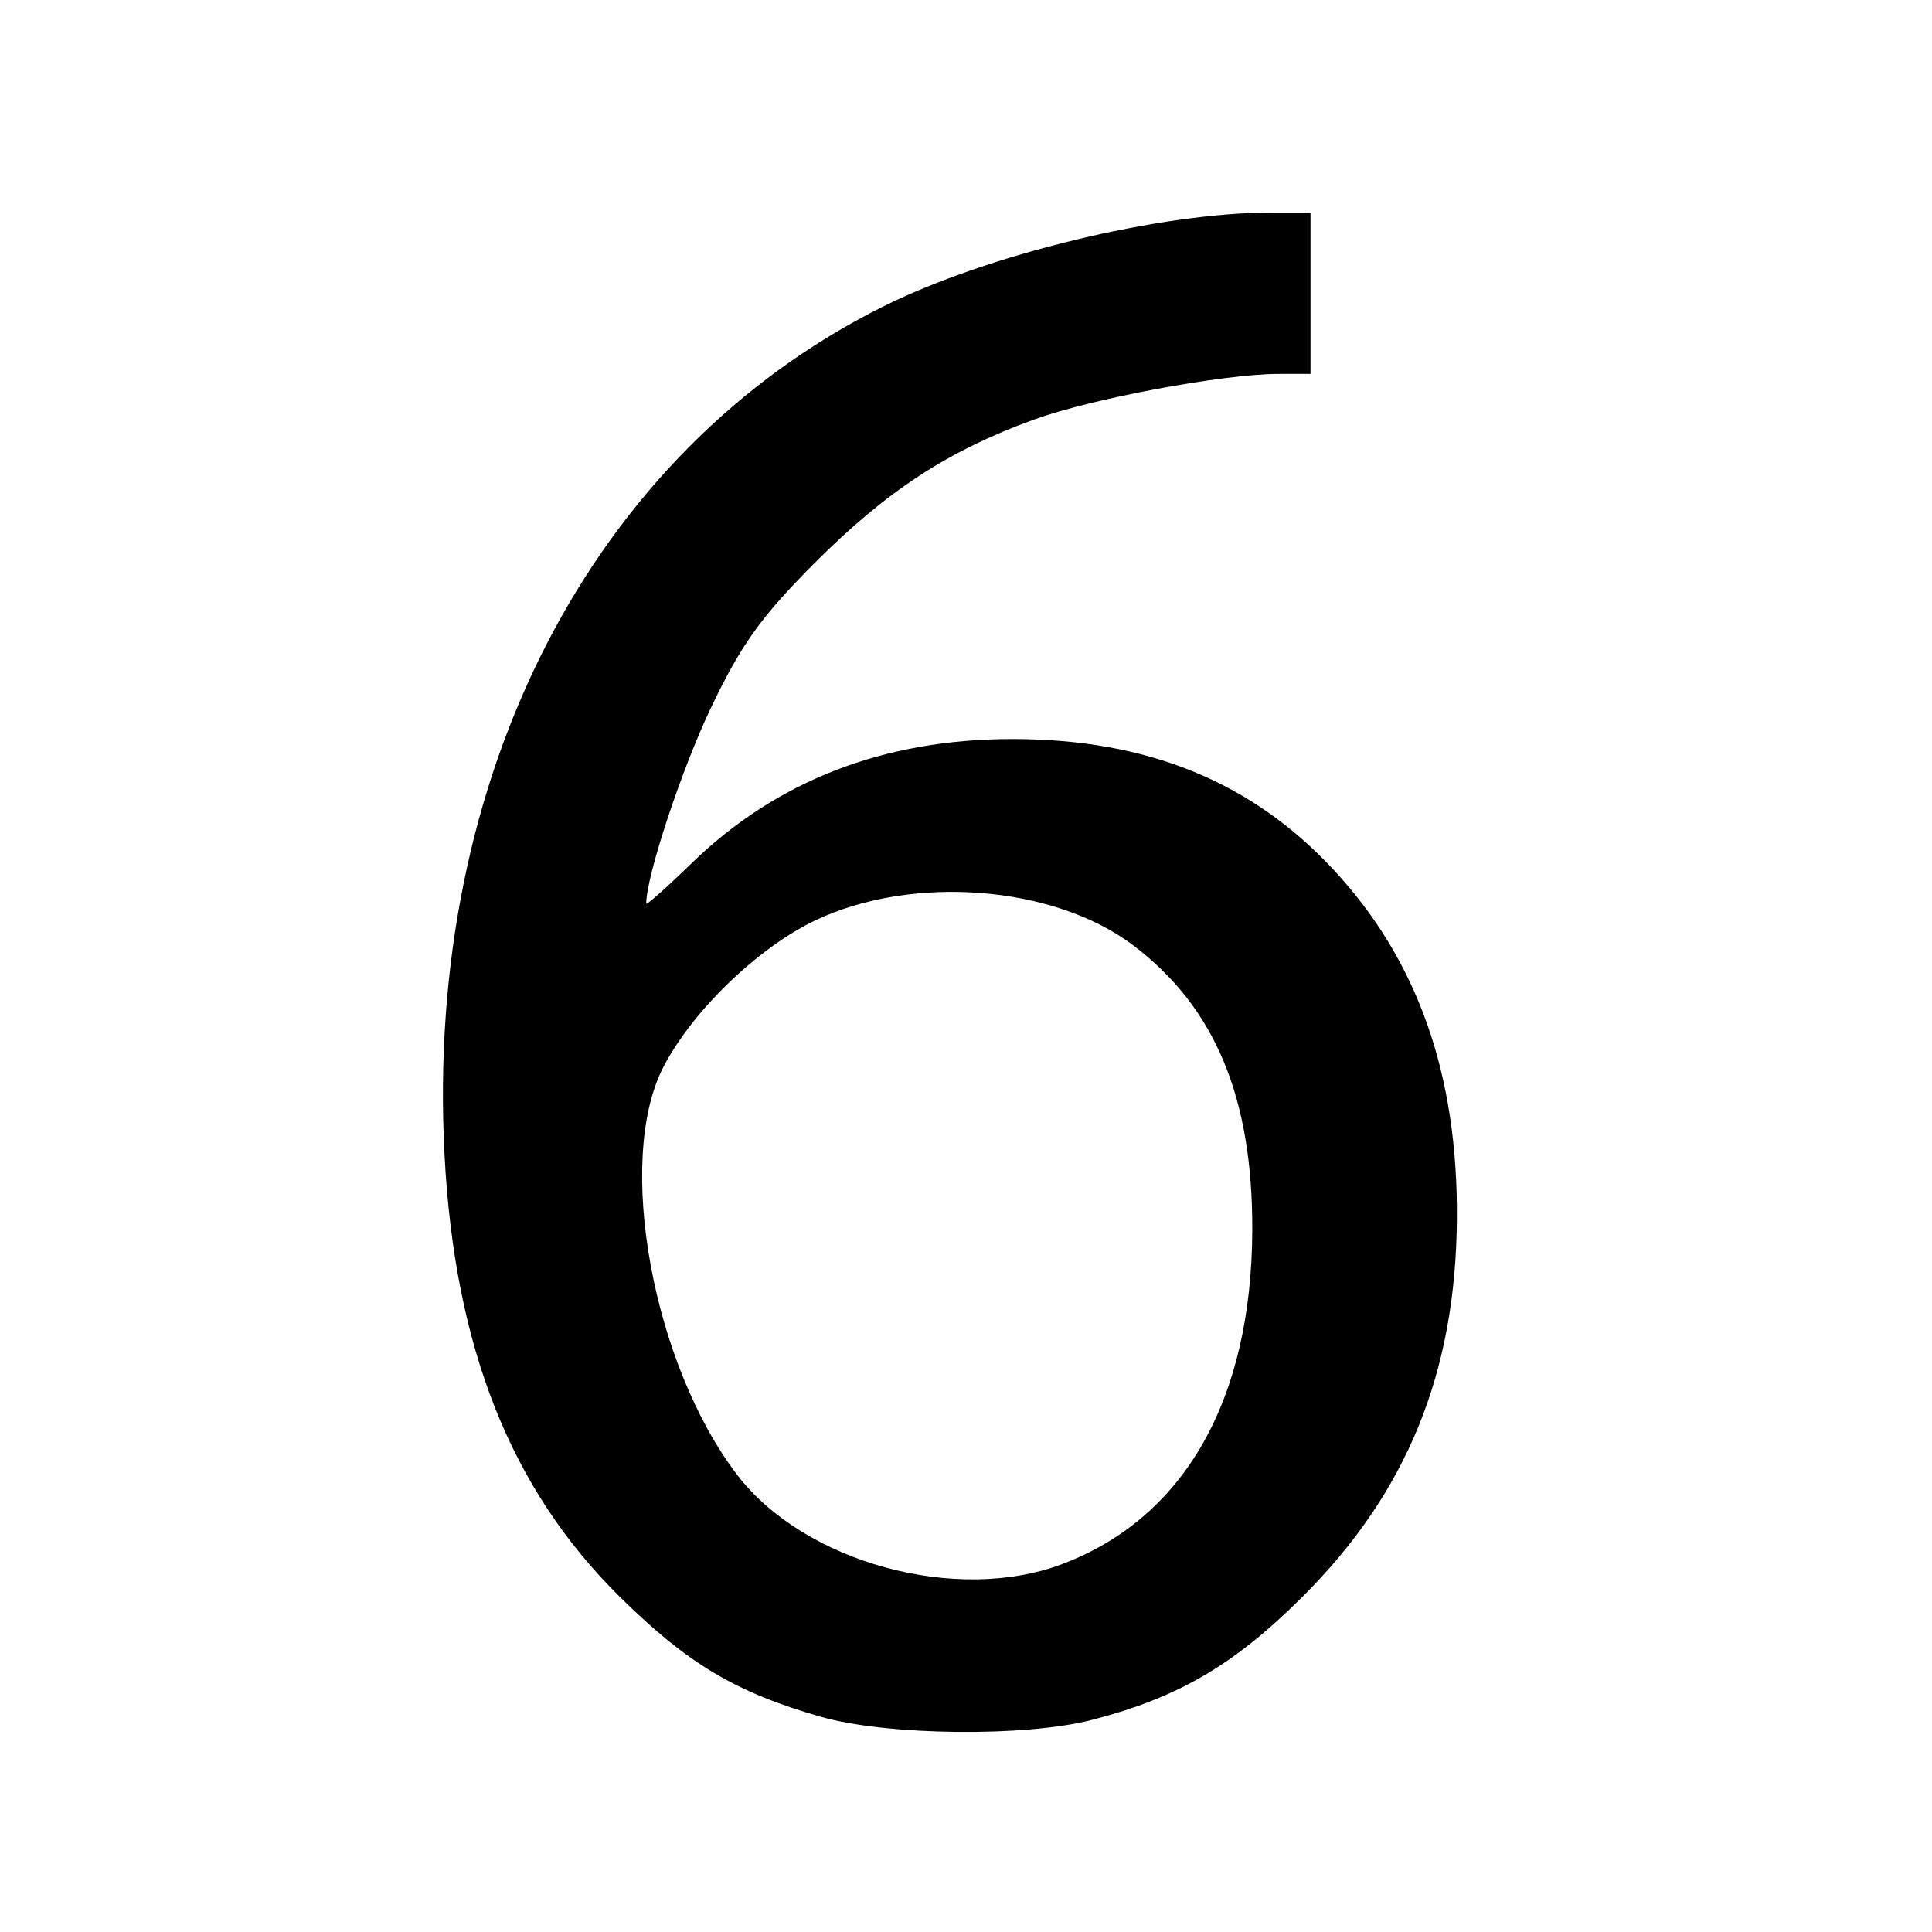 <?xml version="1.0" encoding="UTF-8" standalone="no"?>
<!-- Created with Inkscape (http://www.inkscape.org/) -->

<svg
   xmlns:dc="http://purl.org/dc/elements/1.1/"
   xmlns:cc="http://creativecommons.org/ns#"
   xmlns:rdf="http://www.w3.org/1999/02/22-rdf-syntax-ns#"
   xmlns:svg="http://www.w3.org/2000/svg"
   xmlns="http://www.w3.org/2000/svg"
   xmlns:sodipodi="http://sodipodi.sourceforge.net/DTD/sodipodi-0.dtd"
   xmlns:inkscape="http://www.inkscape.org/namespaces/inkscape"
   width="1000"
   height="1000"
   viewBox="0 0 264.583 264.583"
   version="1.1"
   id="svg8"
   inkscape:version="0.92.1 r15371"
   sodipodi:docname="s_vector.svg">
  <defs
     id="defs2" />
  <sodipodi:namedview
     id="base"
     pagecolor="#ffffff"
     bordercolor="#666666"
     borderopacity="1.0"
     inkscape:pageopacity="0.0"
     inkscape:pageshadow="2"
     inkscape:zoom="0.47158032"
     inkscape:cx="-77.142857"
     inkscape:cy="560"
     inkscape:document-units="mm"
     inkscape:current-layer="layer1"
     showgrid="false"
     units="px"
     showguides="true"
     inkscape:guide-bbox="true"
     inkscape:window-width="1920"
     inkscape:window-height="1186"
     inkscape:window-x="-11"
     inkscape:window-y="-11"
     inkscape:window-maximized="1">
    <sodipodi:guide
       position="238.125,26.458"
       orientation="0,1"
       id="guide4485"
       inkscape:locked="false"
       inkscape:label=""
       inkscape:color="rgb(0,0,255)" />
    <sodipodi:guide
       position="132.292,132.292"
       orientation="0,1"
       id="guide4487"
       inkscape:locked="true"
       inkscape:label=""
       inkscape:color="rgb(0,0,255)" />
    <sodipodi:guide
       position="26.458,26.458"
       orientation="0,1"
       id="guide4489"
       inkscape:locked="true"
       inkscape:label=""
       inkscape:color="rgb(0,0,255)" />
    <sodipodi:guide
       position="26.458,238.125"
       orientation="0,1"
       id="guide4491"
       inkscape:locked="false"
       inkscape:label=""
       inkscape:color="rgb(0,0,255)" />
    <sodipodi:guide
       position="26.458,238.125"
       orientation="1,0"
       id="guide4493"
       inkscape:locked="true"
       inkscape:label=""
       inkscape:color="rgb(0,0,255)" />
    <sodipodi:guide
       position="132.292,132.292"
       orientation="1,0"
       id="guide4495"
       inkscape:locked="false"
       inkscape:label=""
       inkscape:color="rgb(0,0,255)" />
    <sodipodi:guide
       position="238.125,26.458"
       orientation="1,0"
       id="guide4497"
       inkscape:locked="false"
       inkscape:label=""
       inkscape:color="rgb(0,0,255)" />
  </sodipodi:namedview>
  <g
     inkscape:label="Layer 1"
     inkscape:groupmode="layer"
     id="layer1"
     transform="translate(0,-32.417)">
    <path
       style="fill:#000000;stroke-width:1"
       d="m 112.409,267.526 c -11.675,-3.349 -18.245,-7.268 -27.518,-16.418 -14.964,-14.765 -22.64,-34.13 -24.018,-60.591 -2.699,-51.859 20.208,-96.201 59.963,-116.068 14.4,-7.196 38.065,-12.928 53.379,-12.928 h 5.256 v 11.049 11.049 l -4.374,0.005 c -7.541,0.008 -25.483,3.354 -33.45,6.237 -11.804,4.273 -20.253,9.797 -30.115,19.692 -7.319,7.343 -10.015,11.108 -14.159,19.771 -4.019,8.401 -8.873,23.079 -8.873,26.83 0,0.293 2.776,-2.17 6.17,-5.473 11.656,-11.345 26.378,-17.054 43.981,-17.054 18.449,0 32.768,5.834 43.995,17.924 11.503,12.387 17.013,27.993 16.872,47.786 -0.151,21.116 -6.861,37.527 -21.173,51.783 -9.346,9.309 -16.949,13.756 -28.766,16.825 -9.163,2.38 -28.156,2.166 -37.169,-0.419 z m 33.089,-20.923 c 16.72,-6.335 25.913,-22.496 25.998,-45.702 0.066,-18.18 -5.101,-30.548 -16.303,-39.022 -10.874,-8.226 -30.256,-9.743 -43.562,-3.408 -7.888,3.755 -16.958,12.544 -20.848,20.202 -6.477,12.752 -1.4,40.58 10.165,55.713 9.182,12.015 30.01,17.726 44.55,12.217 z"
       id="path4510"
       inkscape:connector-curvature="0" />
  </g>
</svg>

